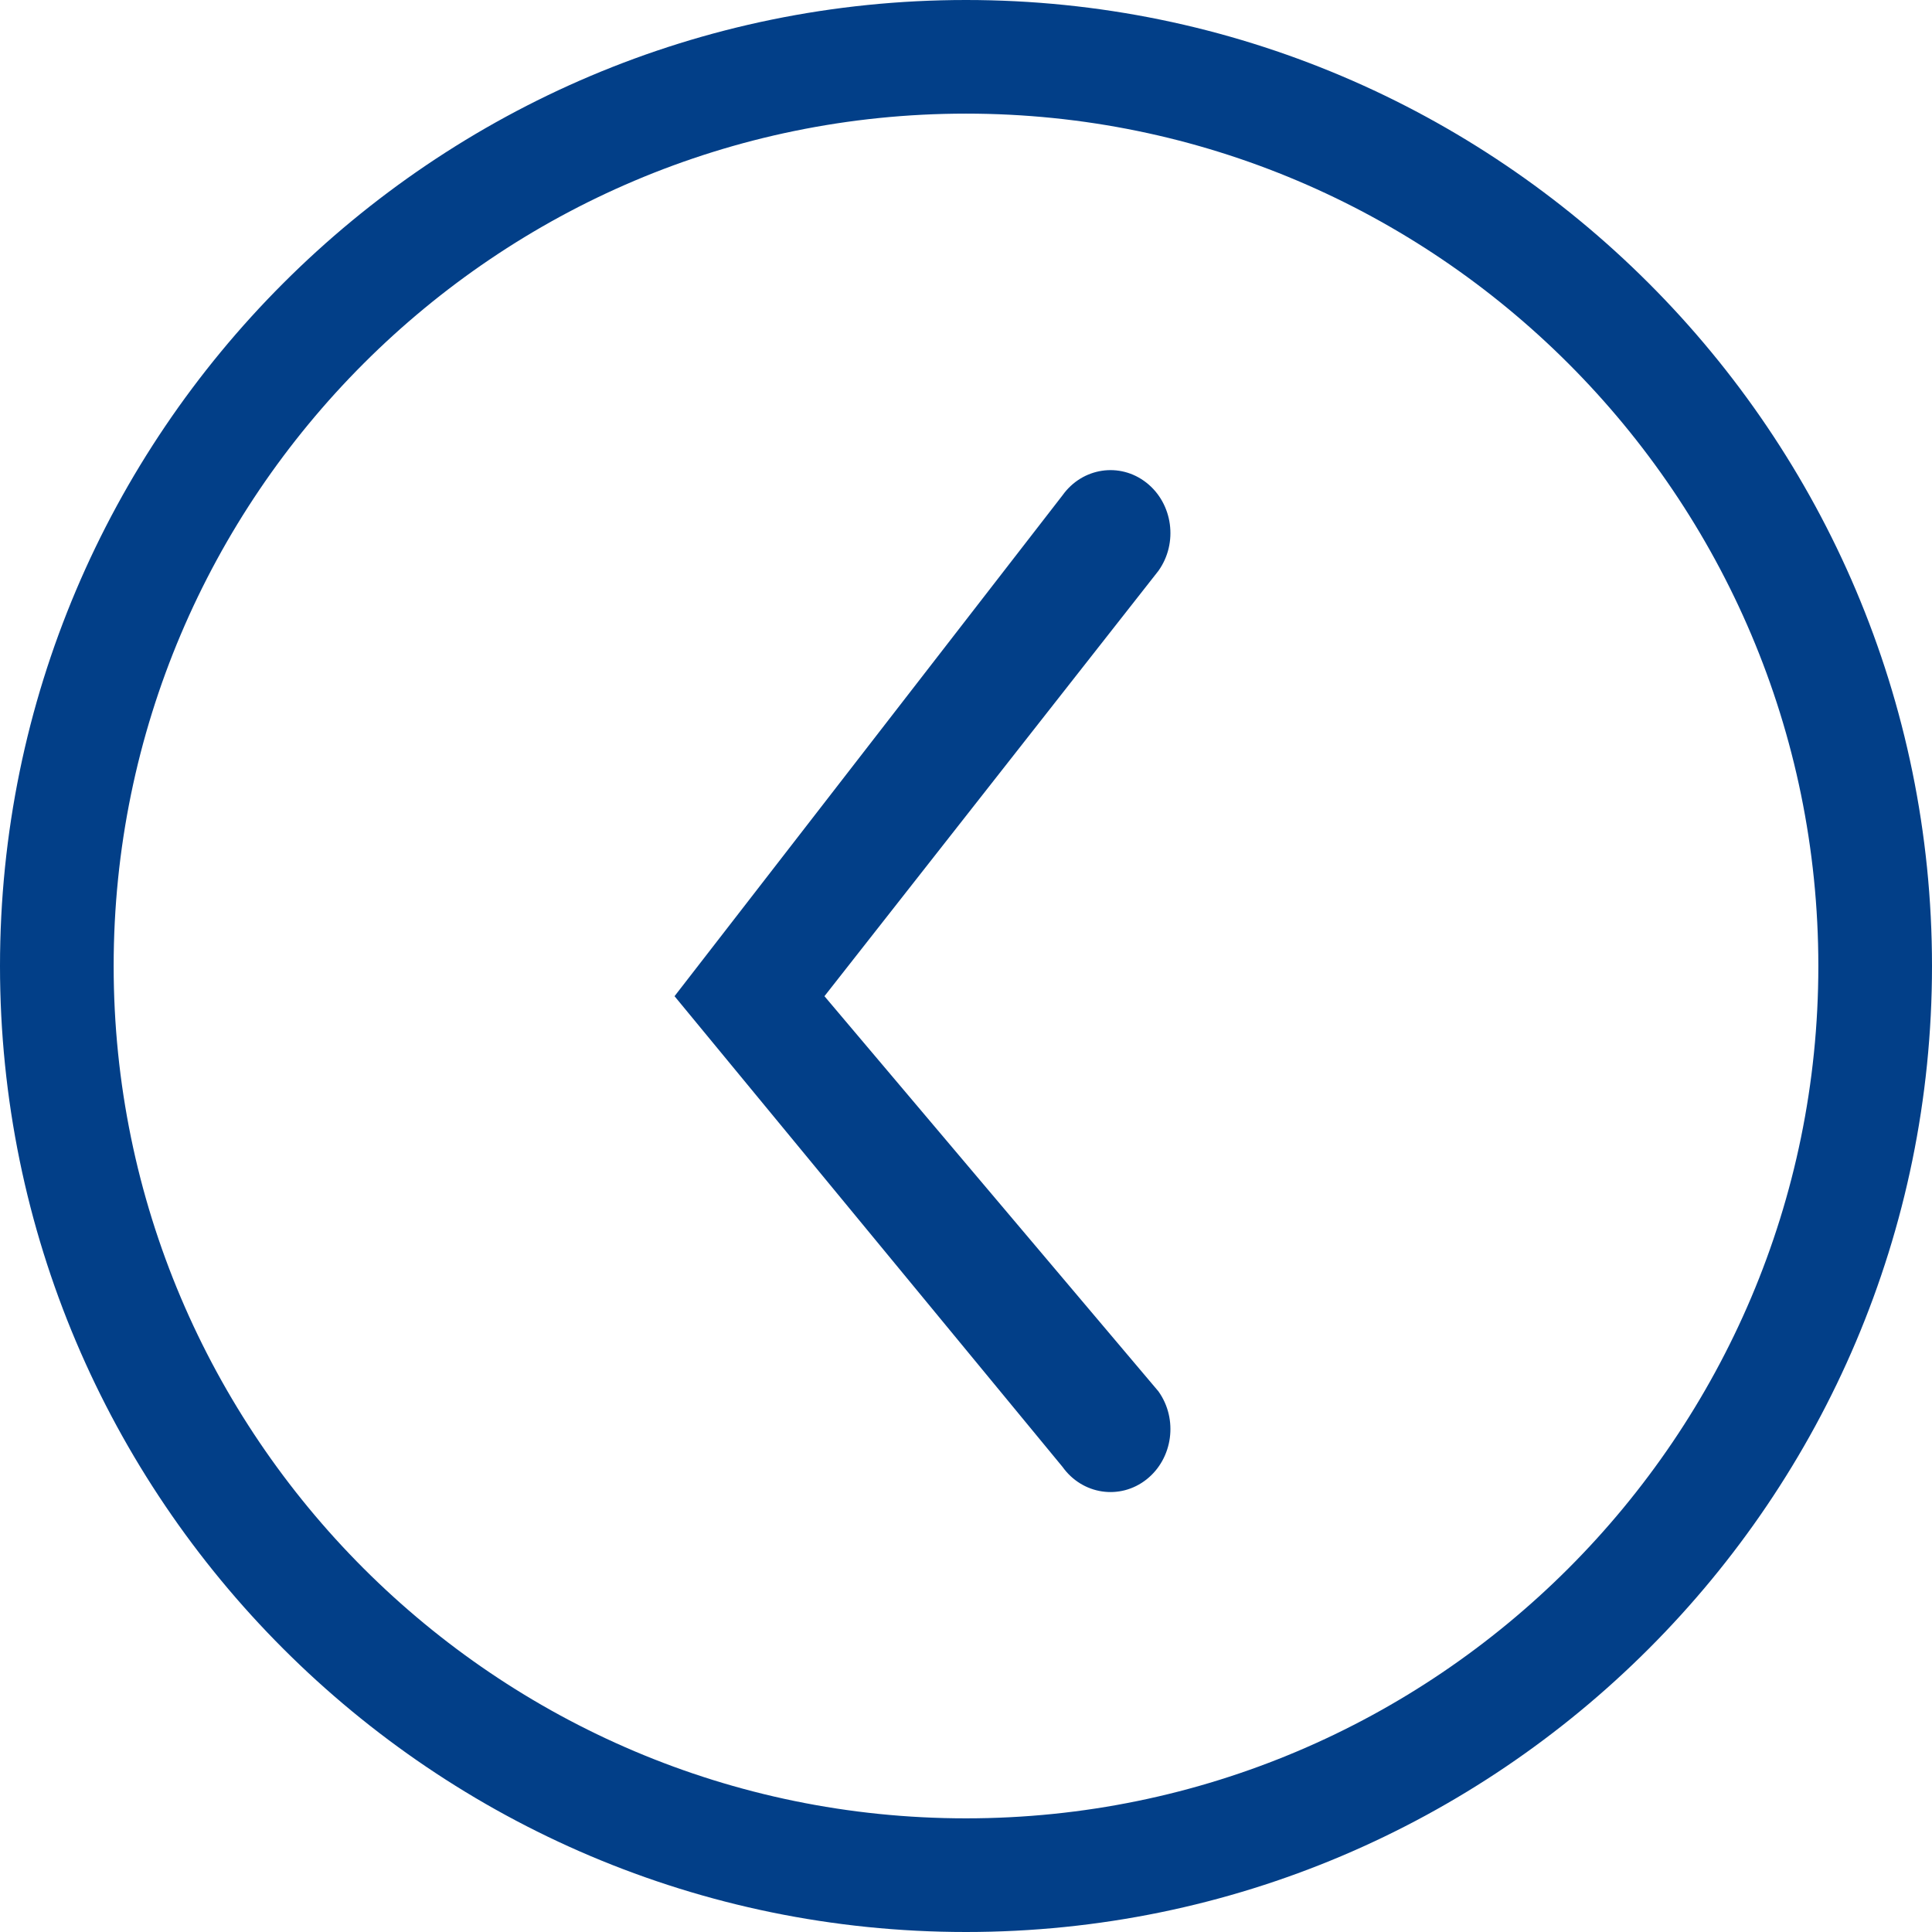 <?xml version="1.0" encoding="UTF-8"?>
<svg width="64px" height="64px" viewBox="0 0 64 64" version="1.1" xmlns="http://www.w3.org/2000/svg" xmlns:xlink="http://www.w3.org/1999/xlink">
    <!-- Generator: sketchtool 53 (72520) - https://sketchapp.com -->
    <title>7CEF6E69-C198-46BA-A30B-4F53D571D871</title>
    <desc>Created with sketchtool.</desc>
    <g id="Page-1" stroke="none" stroke-width="1" fill="none" fill-rule="evenodd">
        <g id="Icons" transform="translate(-1041, -273)" fill="#023F88">
            <path d="M1078.977,288.99 C1079.855,289.681 1080.033,290.988 1079.374,291.91 L1068.311,306 L1079.374,319.09 C1080.033,320.011 1079.855,321.318 1078.977,322.01 C1078.1,322.7 1076.855,322.513 1076.197,321.592 L1063.345,306 L1076.197,289.408 C1076.855,288.486 1078.1,288.3 1078.977,288.99 Z M1073,333.235 C1088.568,333.235 1101.235,320.568 1101.235,305 C1101.235,289.43 1088.568,276.764 1073,276.764 C1057.432,276.764 1044.765,289.43 1044.765,305 C1044.765,320.568 1057.432,333.235 1073,333.235 Z M1073,273 C1090.646,273 1105,287.354 1105,305 C1105,322.645 1090.646,337 1073,337 C1055.354,337 1041,322.645 1041,305 C1041,287.354 1055.354,273 1073,273 Z" id="Circle_Arrow_Left"></path>
        </g>
    </g>
</svg>